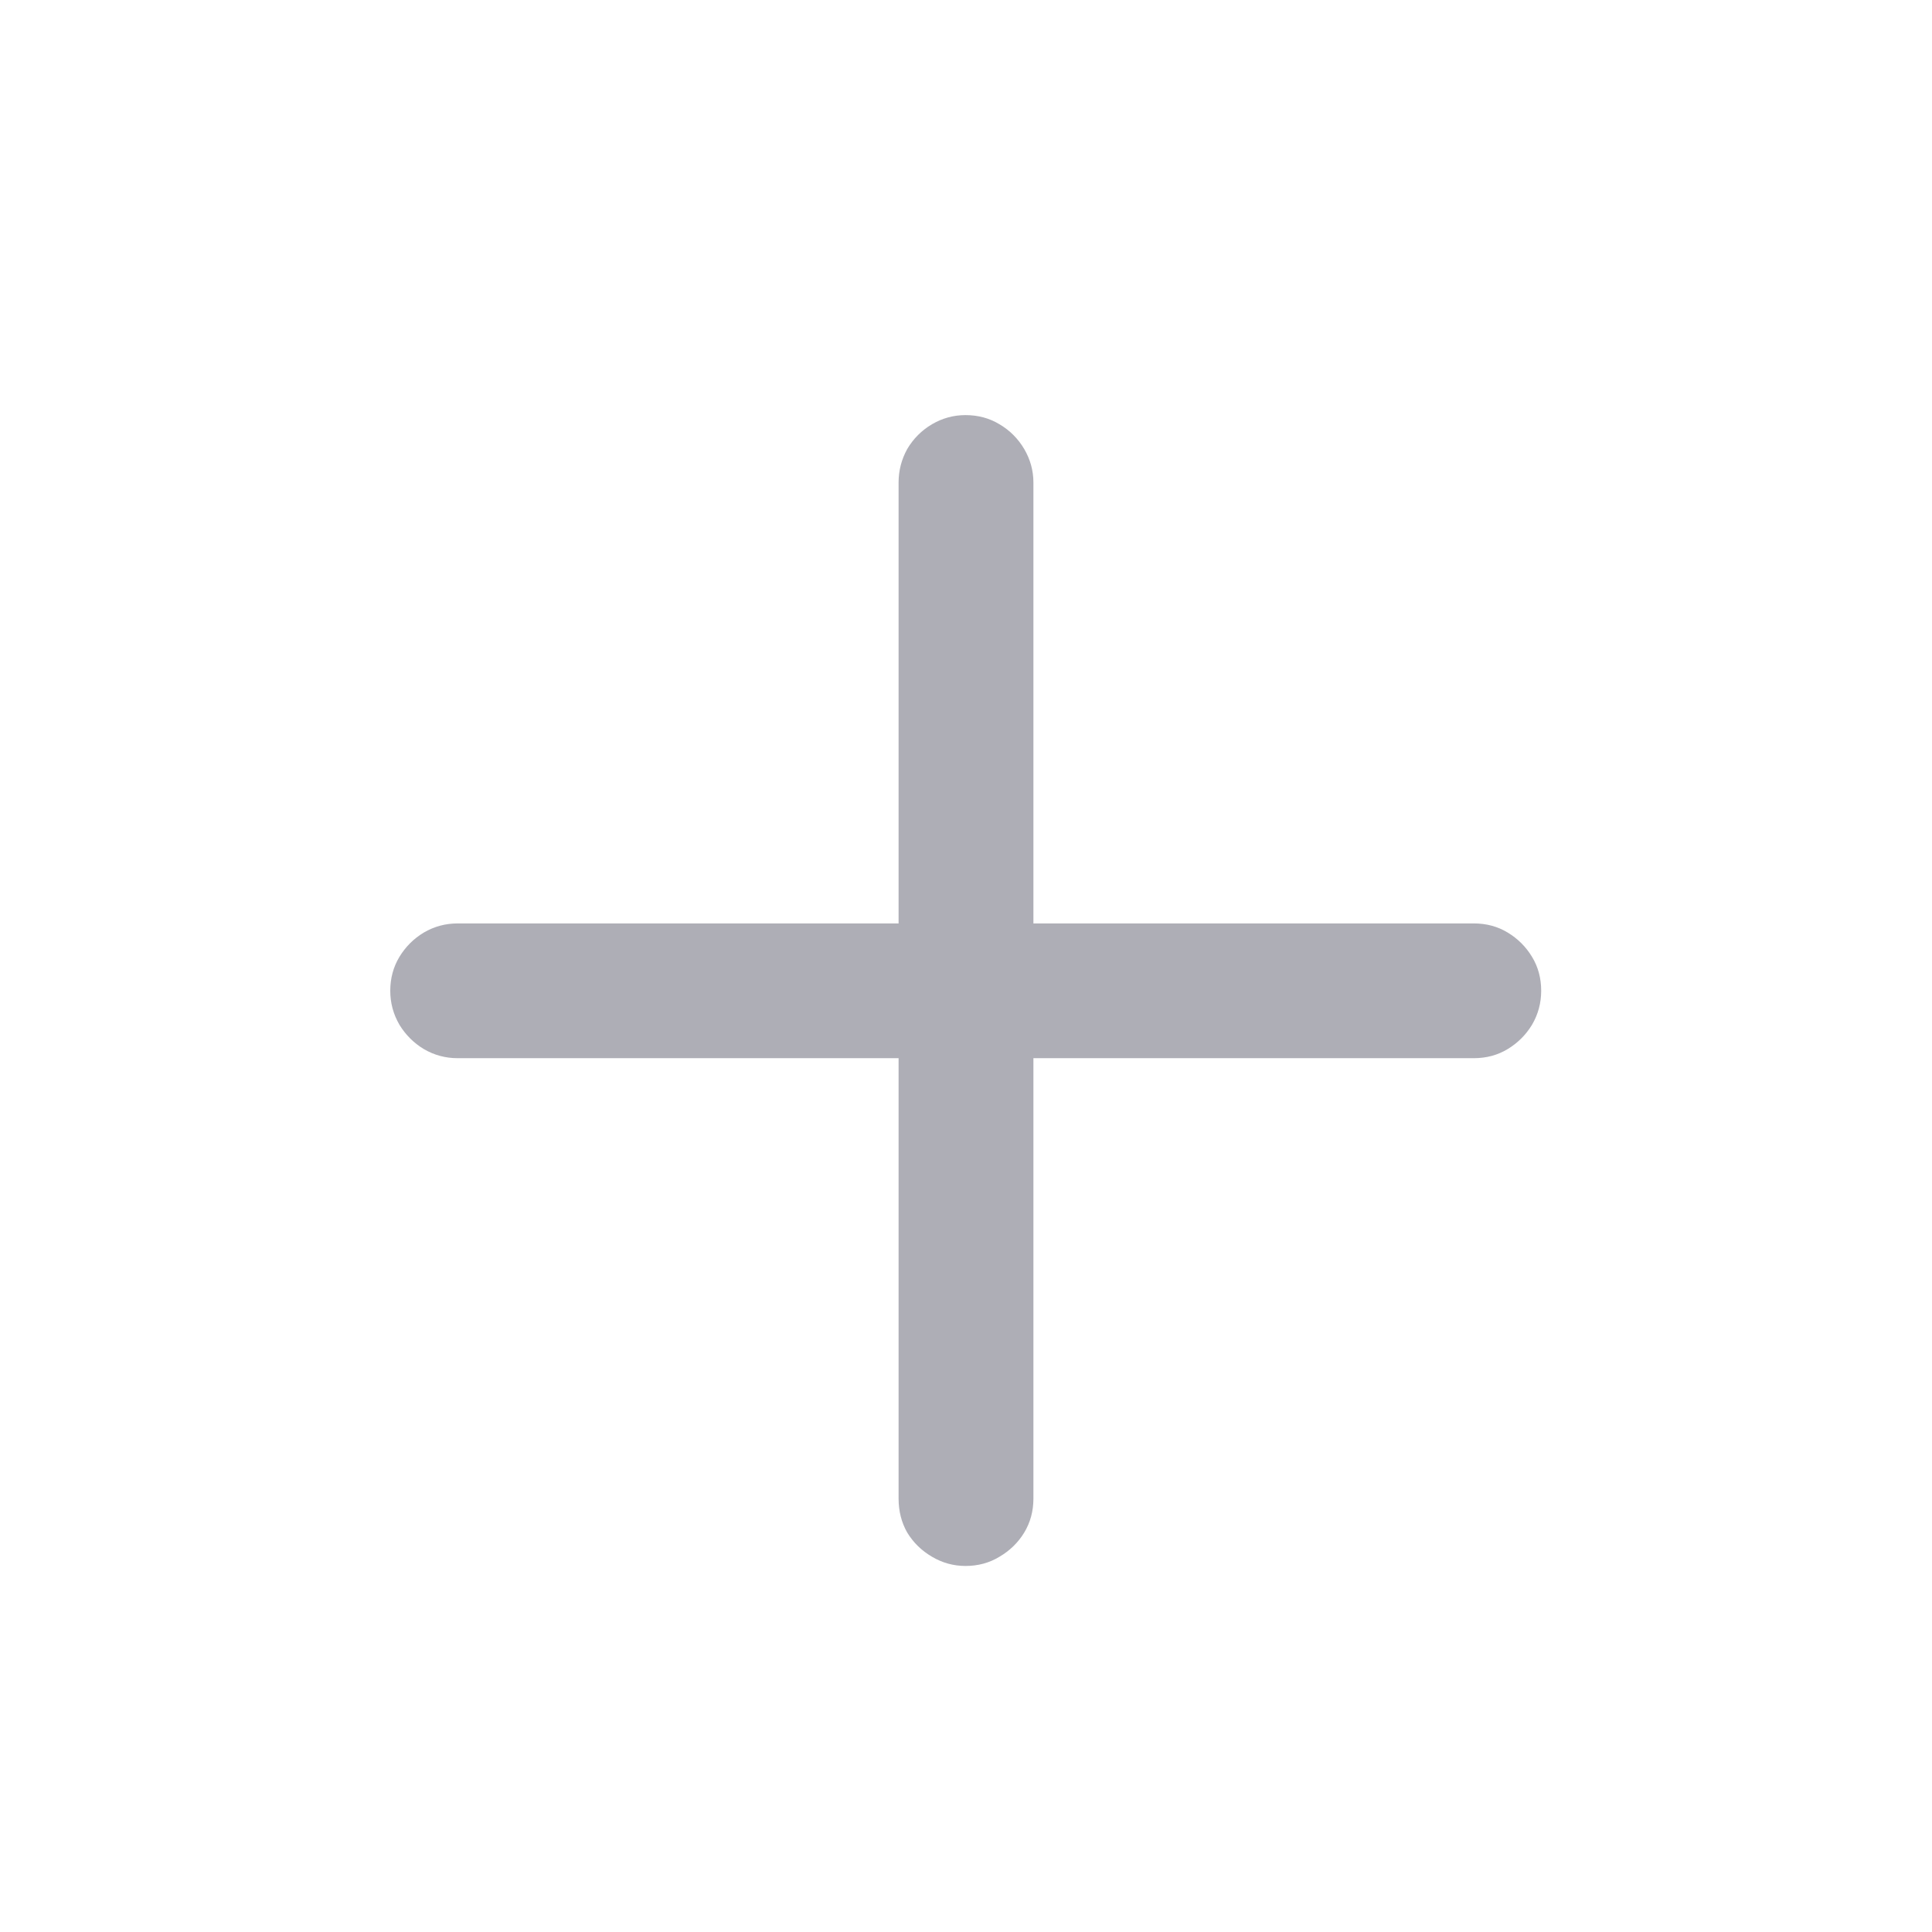 <svg viewBox="0 0 28 28" fill="none" xmlns="http://www.w3.org/2000/svg">
<path d="M5.656 14.359C5.656 14.177 5.701 14.013 5.789 13.867C5.878 13.721 5.995 13.604 6.141 13.516C6.292 13.427 6.456 13.383 6.633 13.383H13.023V6.992C13.023 6.82 13.065 6.659 13.148 6.508C13.237 6.357 13.357 6.237 13.508 6.148C13.659 6.06 13.82 6.016 13.992 6.016C14.175 6.016 14.338 6.06 14.484 6.148C14.635 6.237 14.755 6.357 14.844 6.508C14.932 6.659 14.977 6.82 14.977 6.992V13.383H21.359C21.542 13.383 21.706 13.427 21.852 13.516C21.997 13.604 22.115 13.721 22.203 13.867C22.292 14.013 22.336 14.177 22.336 14.359C22.336 14.537 22.292 14.7 22.203 14.852C22.115 14.997 21.997 15.115 21.852 15.203C21.706 15.292 21.542 15.336 21.359 15.336H14.977V21.719C14.977 21.901 14.932 22.065 14.844 22.211C14.755 22.357 14.635 22.474 14.484 22.562C14.338 22.651 14.175 22.695 13.992 22.695C13.82 22.695 13.659 22.651 13.508 22.562C13.357 22.474 13.237 22.357 13.148 22.211C13.065 22.065 13.023 21.901 13.023 21.719V15.336H6.633C6.456 15.336 6.292 15.292 6.141 15.203C5.995 15.115 5.878 14.997 5.789 14.852C5.701 14.7 5.656 14.537 5.656 14.359Z" fill="#AEAEB6"/>
</svg>
